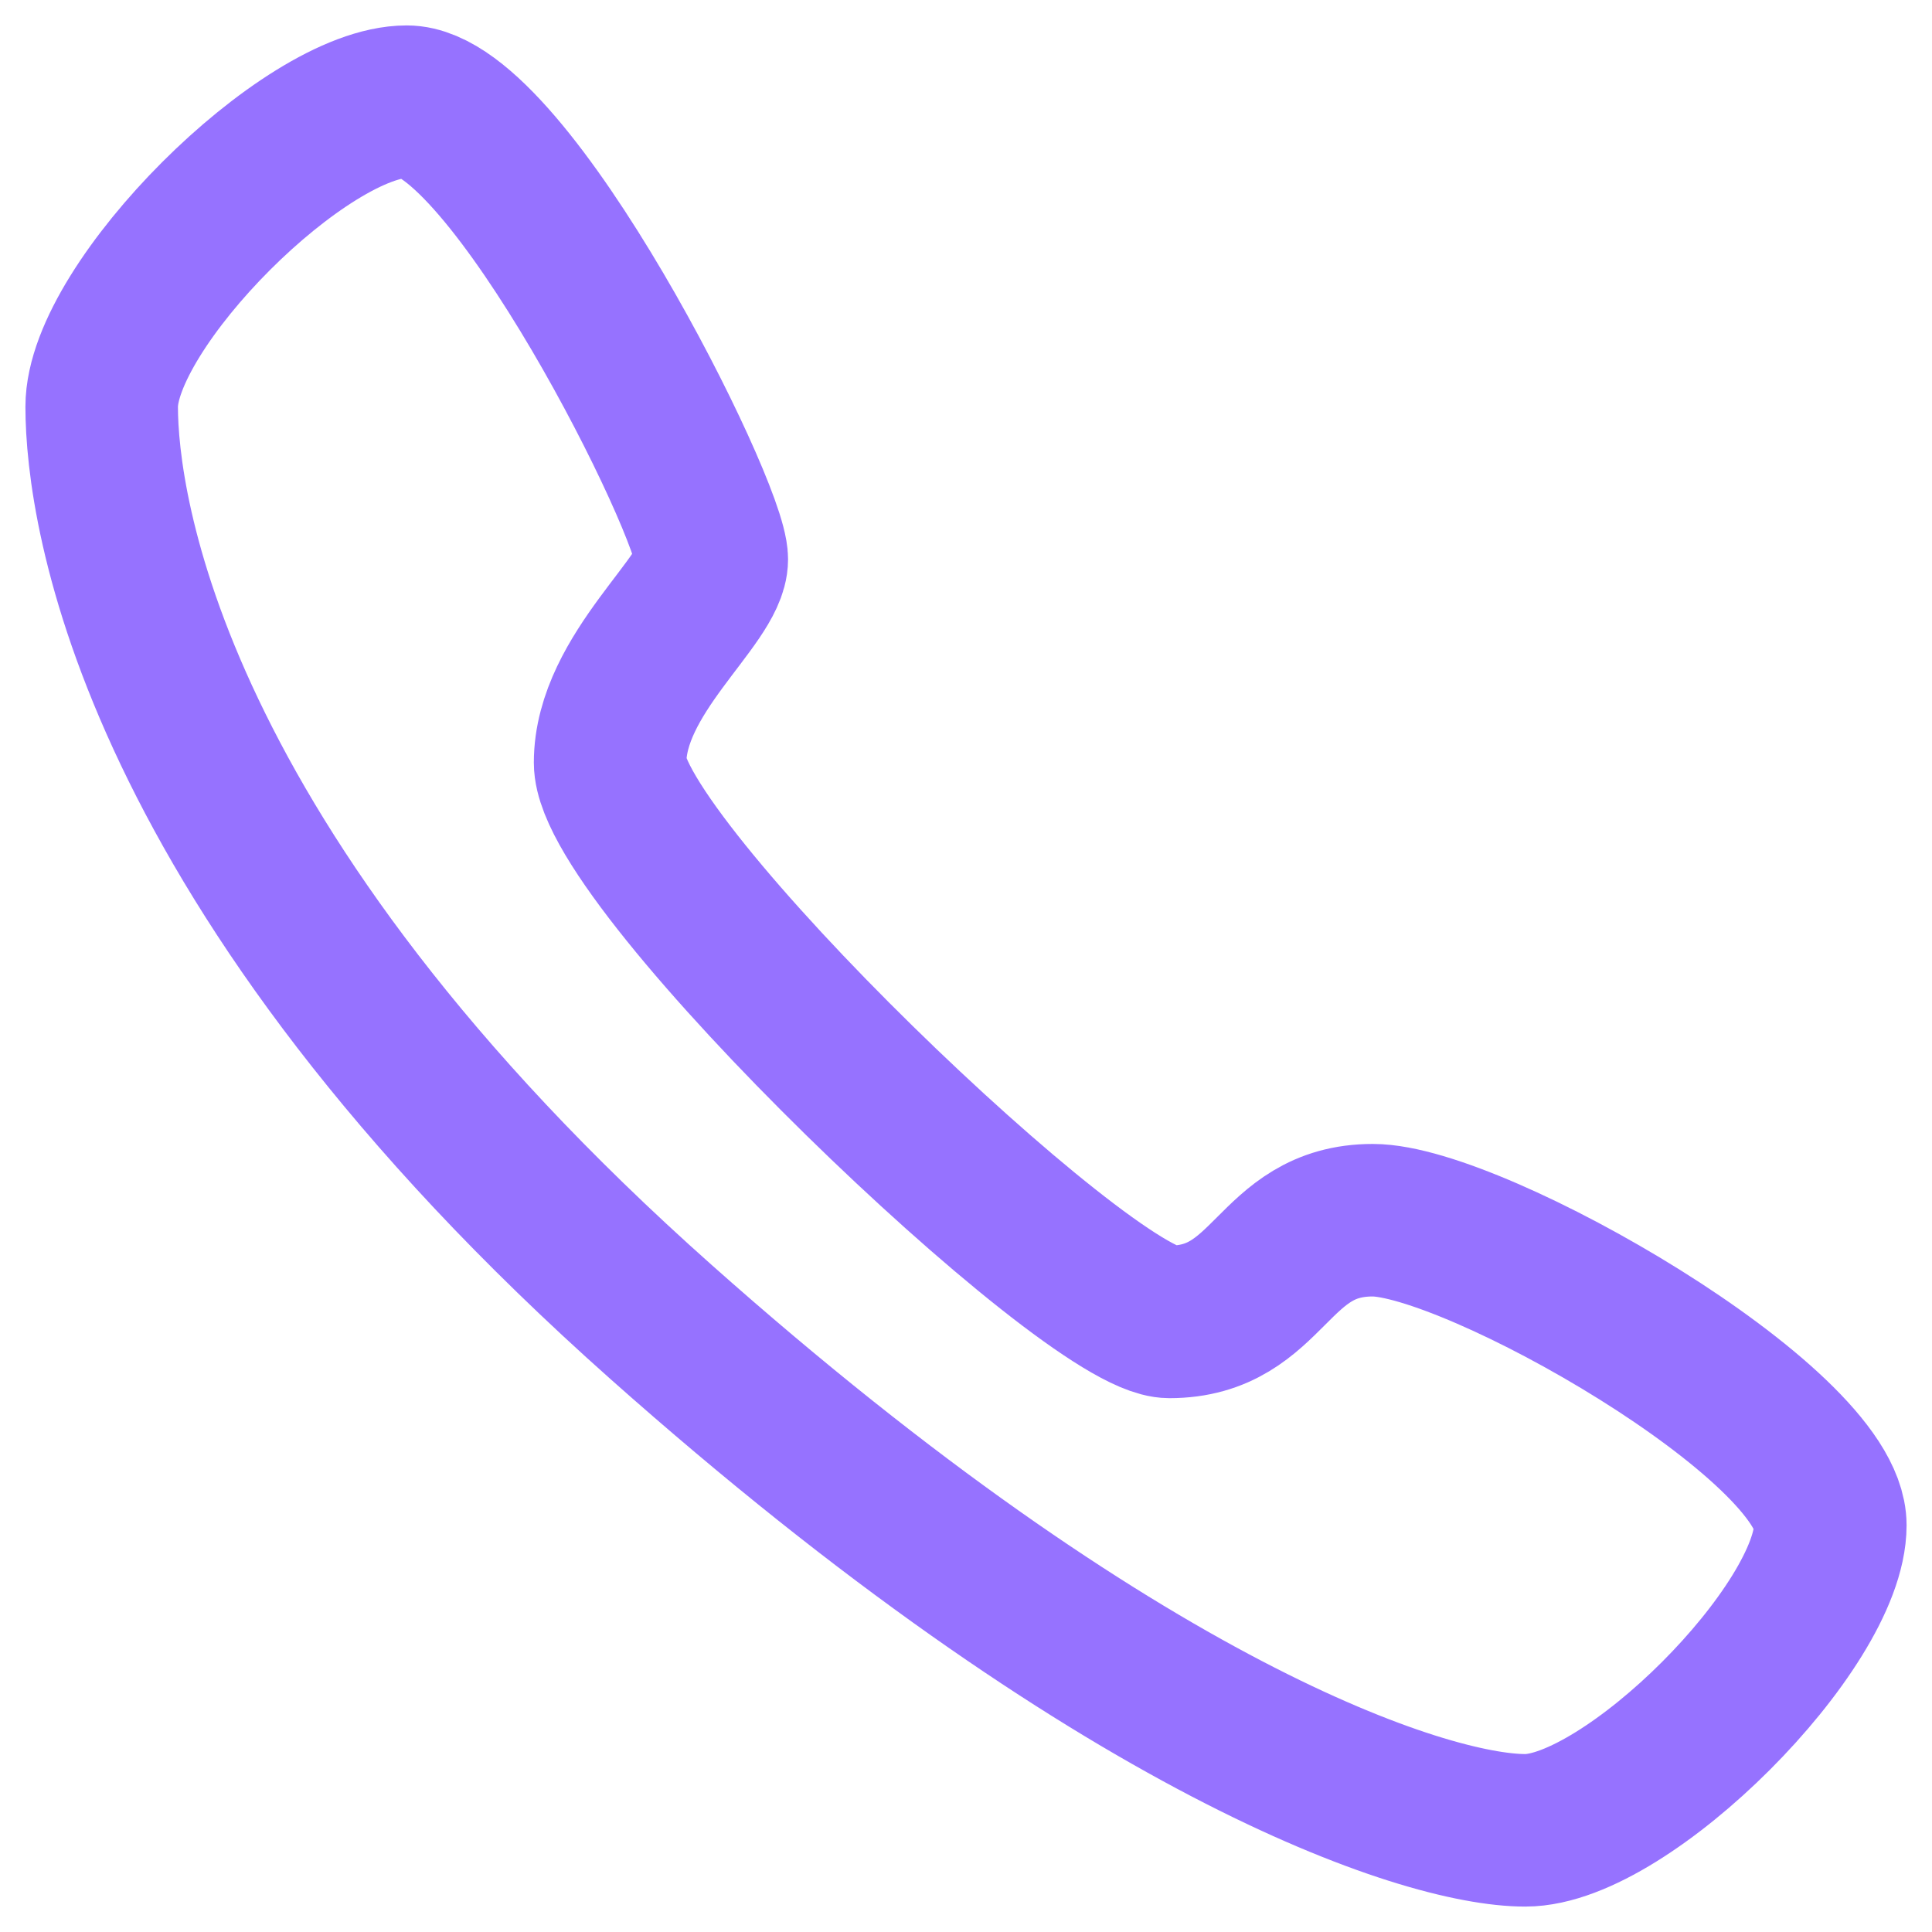 <svg width="19" height="19" viewBox="0 0 19 19" fill="none" xmlns="http://www.w3.org/2000/svg">
<path d="M7 5.5C7 5.9 6 6.627 6 7.5C6 8.5 10.7 13 11.5 13C12.5 13 12.5 12 13.5 12C14.5 12 18 14 18 15C18 16 16 18 15 18C14 18 11 17 6.5 13C1.472 8.531 1 5 1 4C1 3 3 1 4 1C5 1 7 5 7 5.5Z" stroke="#9672FF" stroke-width="1.5" stroke-linecap="round" stroke-linejoin="round"/>
</svg>
